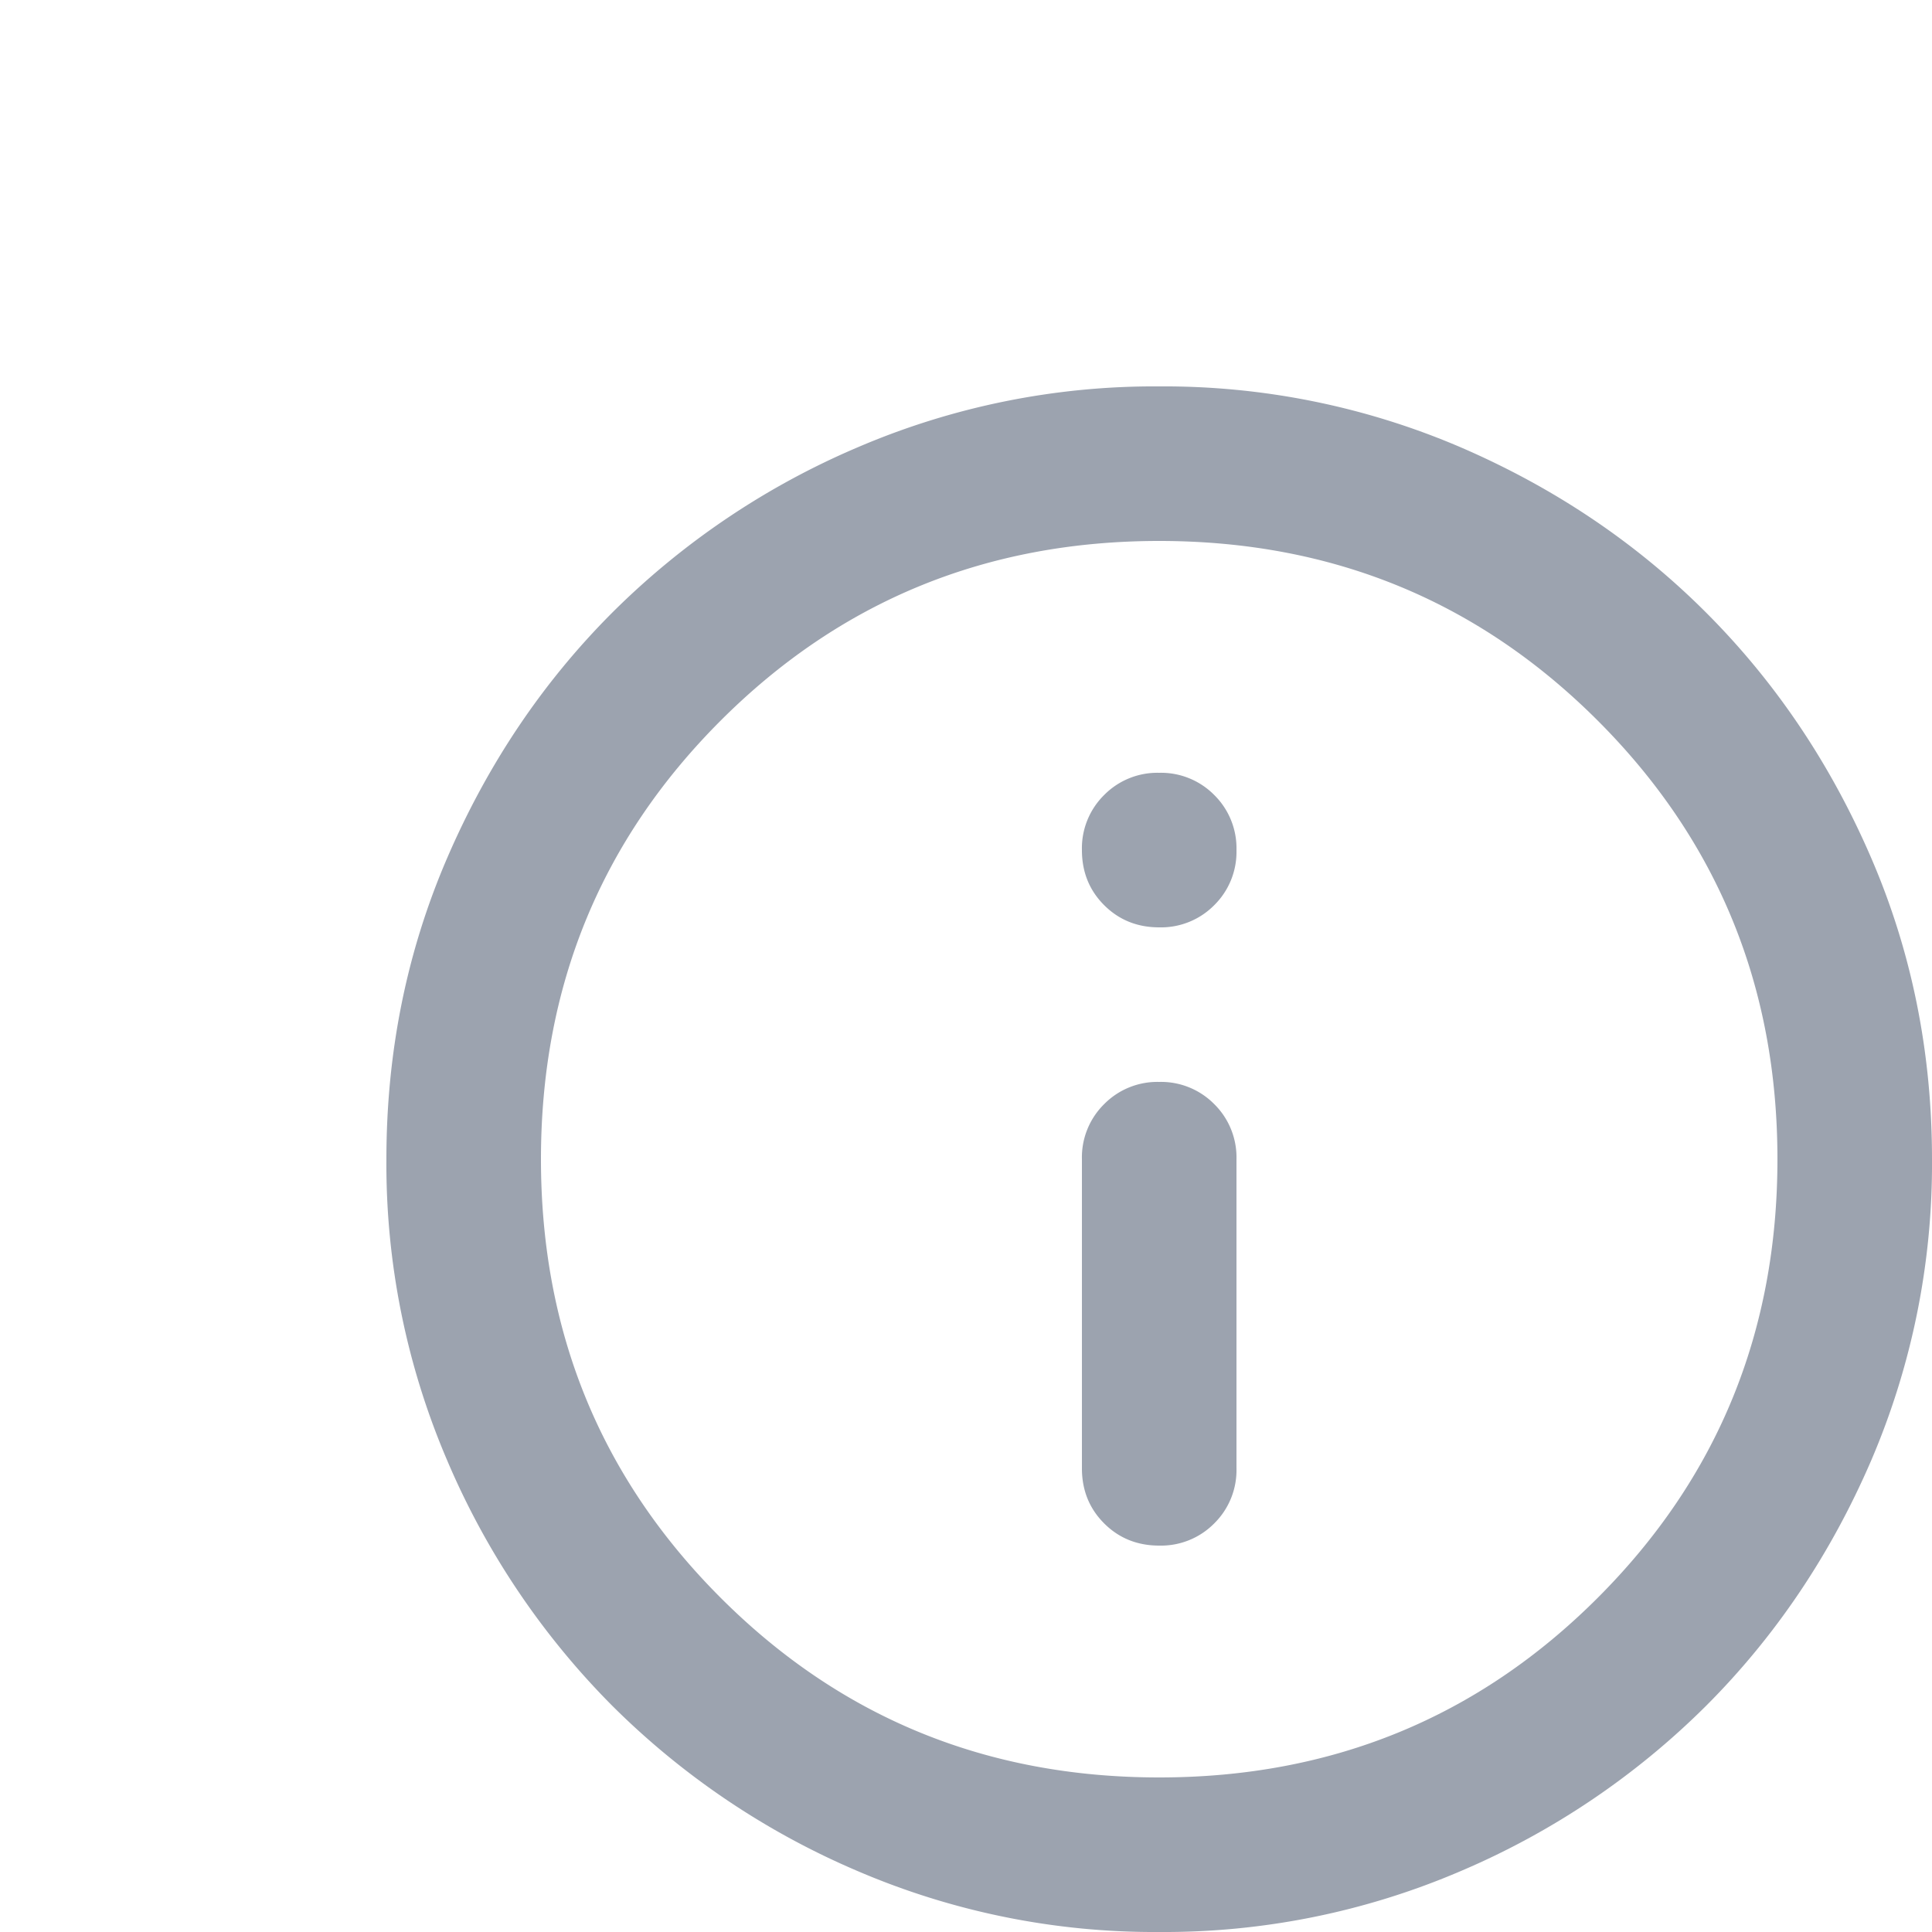 <svg width="20" height="20" viewBox="0 0 20 20" xmlns="http://www.w3.org/2000/svg">
    <path
        fill="#9ca3af"
        fillRule="nonzero"
        d="M12 16a.774.774 0 0 0 .57-.23.774.774 0 0 0 .23-.57V12a.774.774 0 0 0-.23-.57.774.774 0 0 0-.57-.23.774.774 0 0 0-.57.23.774.774 0 0 0-.23.57v3.2c0 .227.077.417.23.57.153.153.343.23.57.23zm0-6.4a.774.774 0 0 0 .57-.23.774.774 0 0 0 .23-.57.774.774 0 0 0-.23-.57A.774.774 0 0 0 12 8a.774.774 0 0 0-.57.23.774.774 0 0 0-.23.57c0 .227.077.417.23.57.153.153.343.23.57.23zM12 20a7.79 7.79 0 0 1-3.12-.63 8.079 8.079 0 0 1-2.54-1.71 8.079 8.079 0 0 1-1.71-2.54A7.79 7.79 0 0 1 4 12c0-1.107.21-2.147.63-3.12.42-.973.99-1.82 1.71-2.54a8.079 8.079 0 0 1 2.54-1.71A7.79 7.79 0 0 1 12 4a7.79 7.79 0 0 1 3.12.63c.973.42 1.82.99 2.54 1.71s1.29 1.567 1.71 2.54c.42.973.63 2.013.63 3.12a7.79 7.79 0 0 1-.63 3.12c-.42.973-.99 1.82-1.71 2.54a8.079 8.079 0 0 1-2.54 1.71A7.79 7.79 0 0 1 12 20zm0-1.6c1.787 0 3.3-.62 4.54-1.86 1.24-1.24 1.86-2.753 1.86-4.54s-.62-3.3-1.86-4.54C15.3 6.22 13.787 5.6 12 5.6s-3.3.62-4.54 1.86C6.22 8.7 5.6 10.213 5.6 12s.62 3.3 1.86 4.54C8.7 17.78 10.213 18.4 12 18.4z"
    />
</svg>
